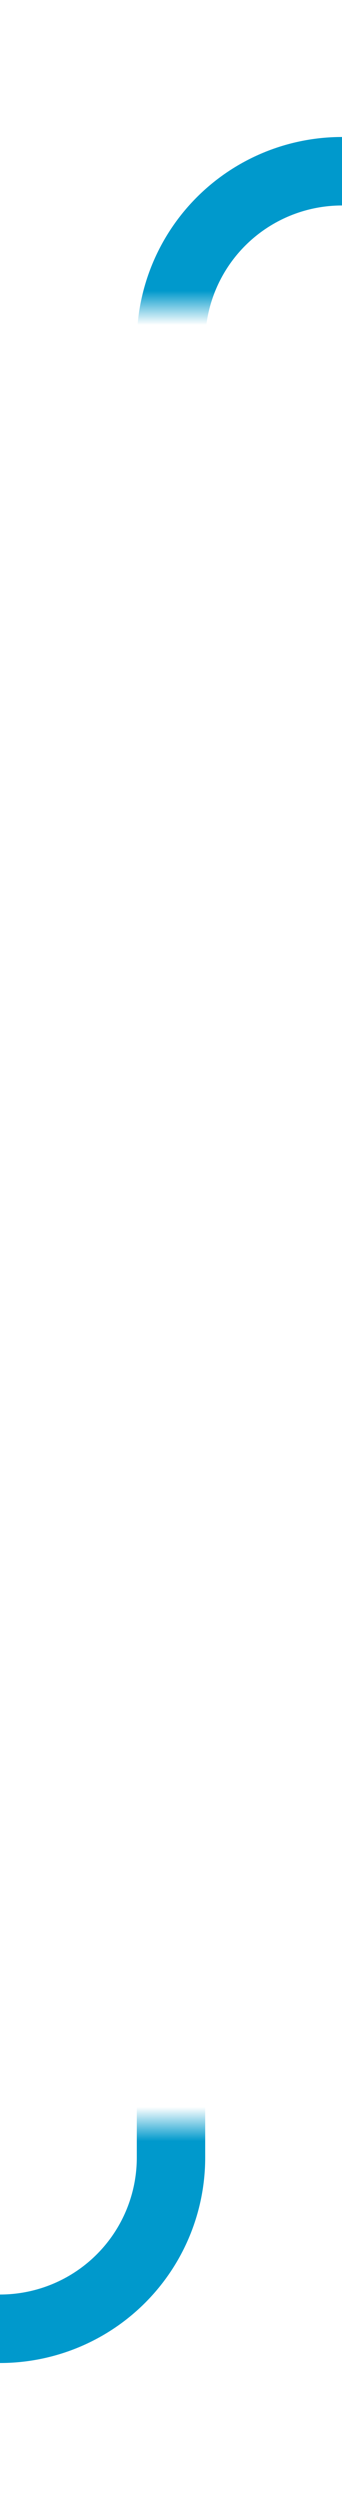 ﻿<?xml version="1.0" encoding="utf-8"?>
<svg version="1.1" xmlns:xlink="http://www.w3.org/1999/xlink" width="10px" height="73px" preserveAspectRatio="xMidYMin meet" viewBox="859 1776  8 73" xmlns="http://www.w3.org/2000/svg">
  <defs>
    <mask fill="white" id="clip79">
      <path d="M 803 1785  L 923 1785  L 923 1838  L 803 1838  Z M 697 1771  L 1040 1771  L 1040 1847  L 697 1847  Z " fill-rule="evenodd" />
    </mask>
  </defs>
  <path d="M 697 1844  L 858 1844  A 5 5 0 0 0 863 1839 L 863 1786  A 5 5 0 0 1 868 1781 L 1024 1781  " stroke-width="2" stroke="#0099cc" fill="none" mask="url(#clip79)" />
  <path d="M 1023 1788.6  L 1030 1781  L 1023 1773.4  L 1023 1788.6  Z " fill-rule="nonzero" fill="#0099cc" stroke="none" mask="url(#clip79)" />
</svg>